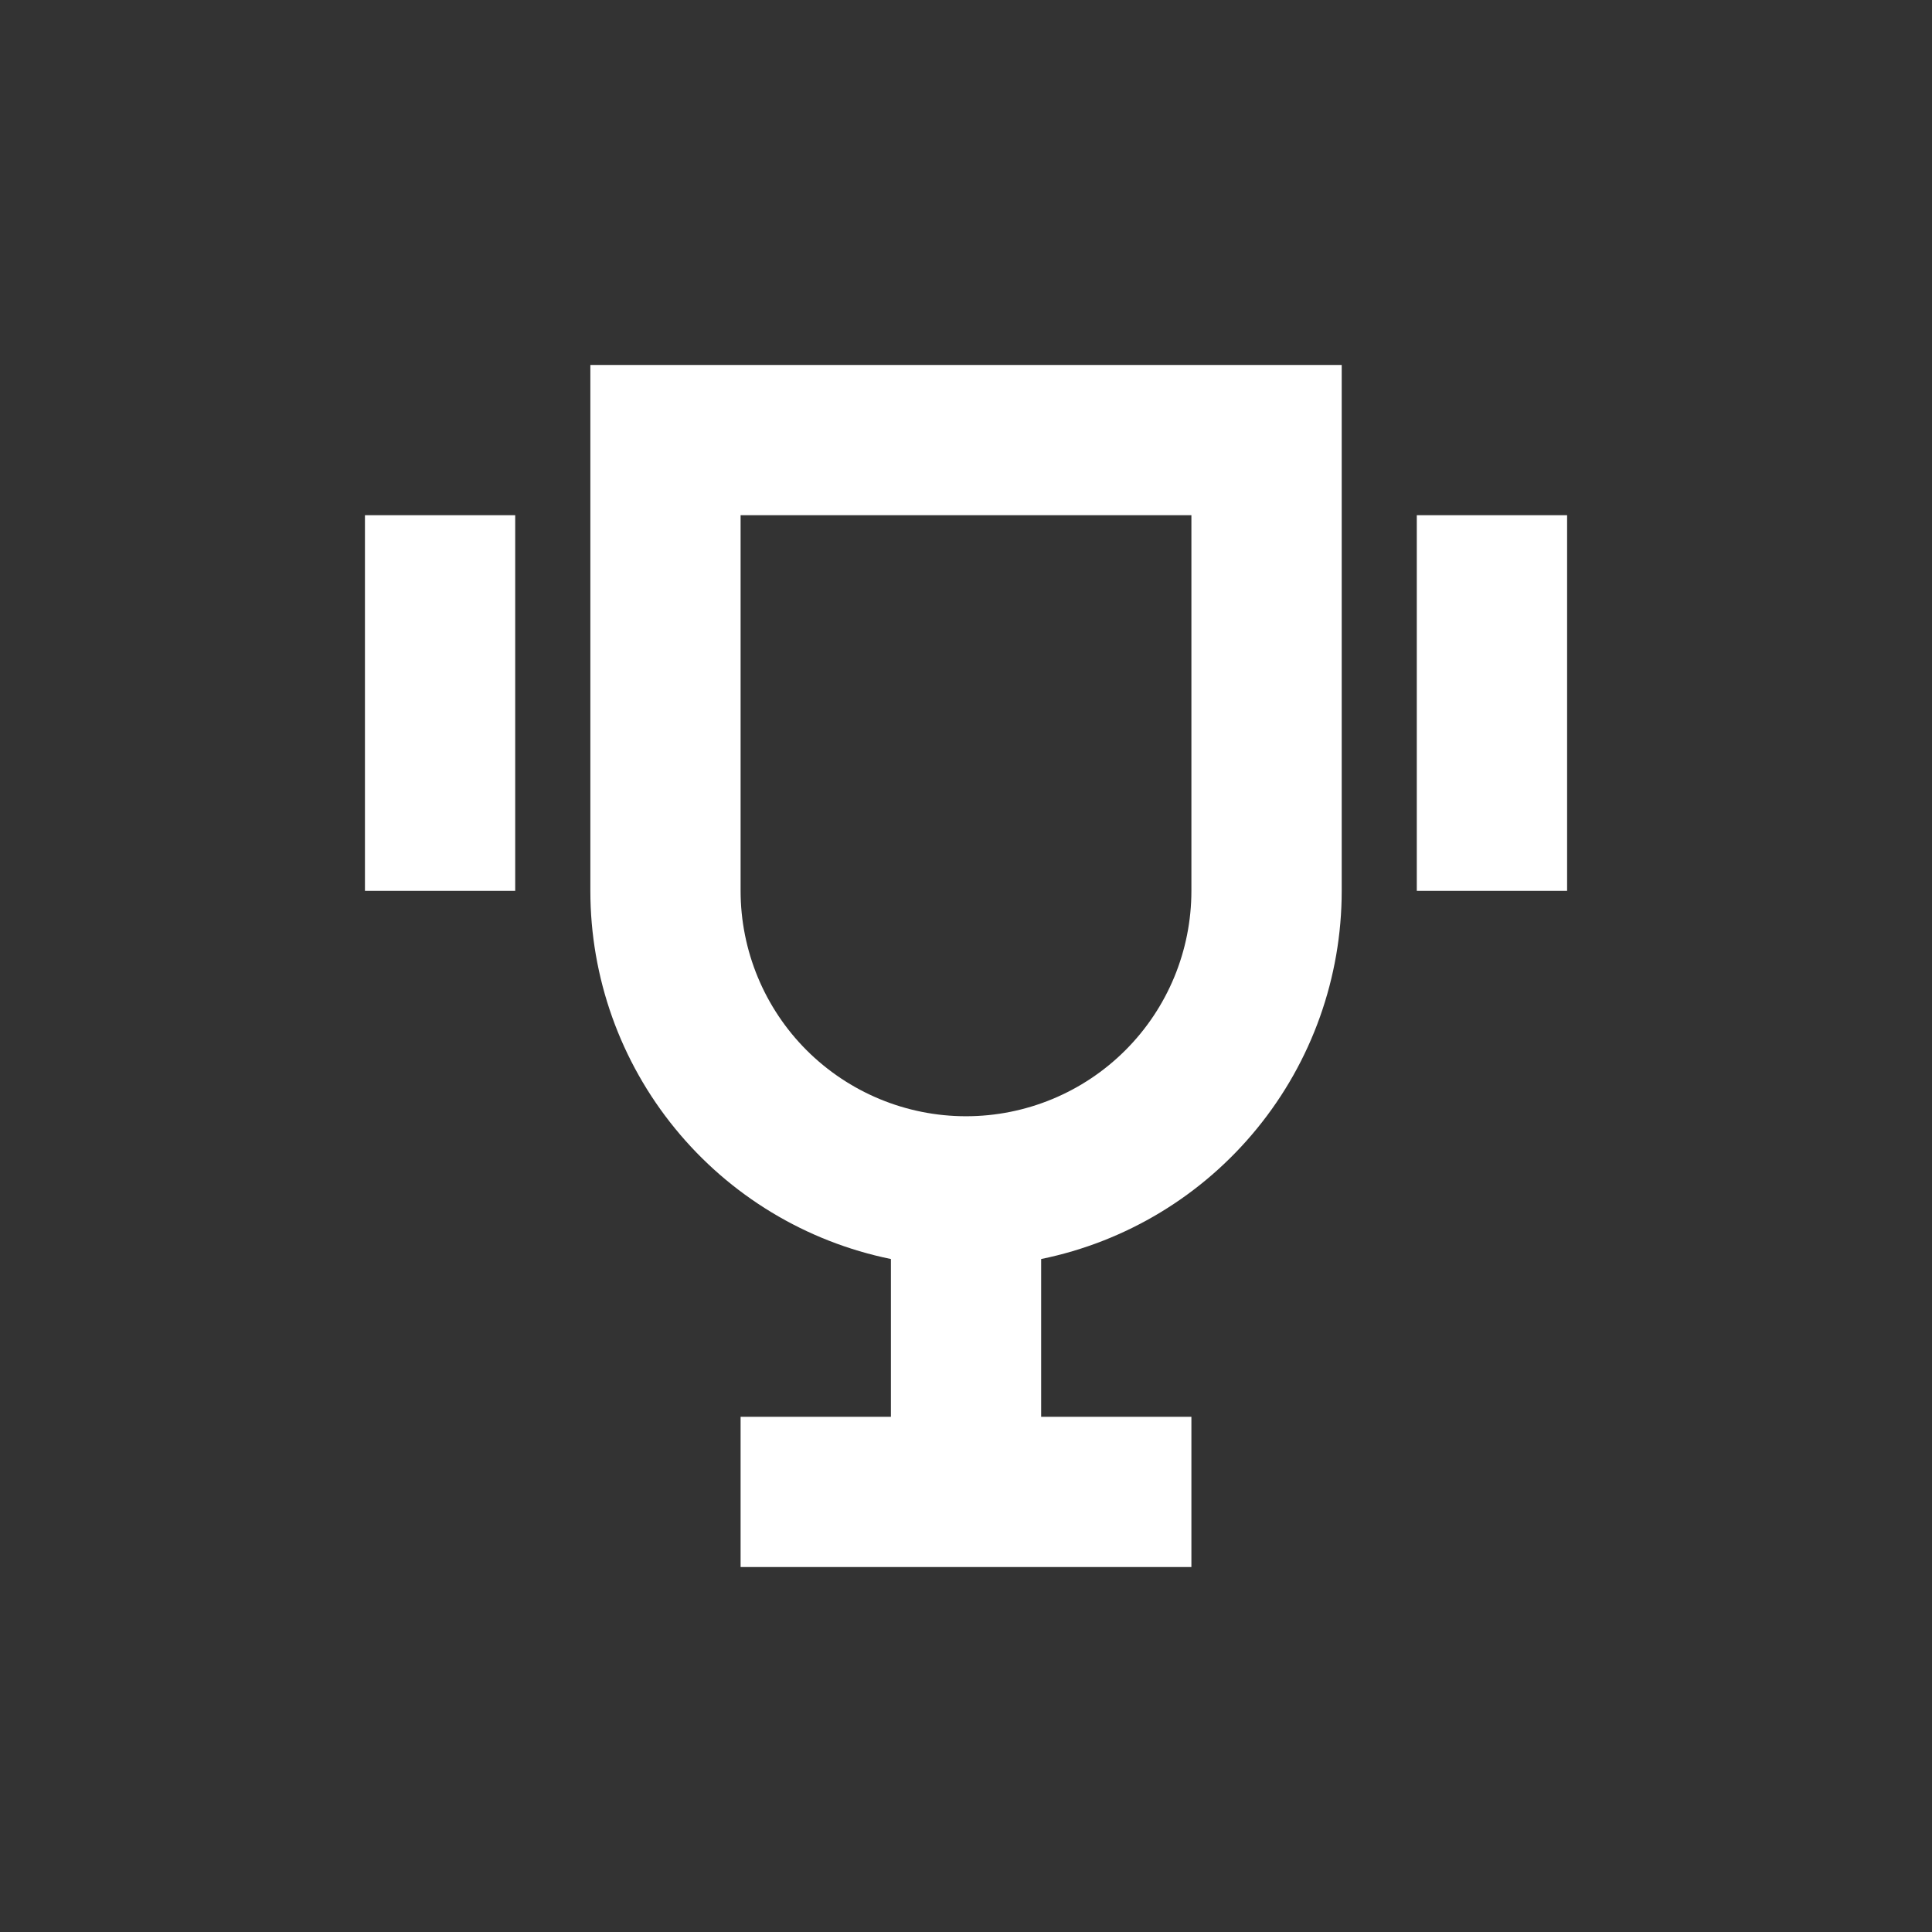 <svg width="30" height="30" viewBox="0 0 30 30" fill="none" xmlns="http://www.w3.org/2000/svg">
<rect x="0" y="0" width="30" height="30" fill="#333333" stroke="none"/>
<path fill-rule="evenodd" clip-rule="evenodd" d="M16.167 19.55C17.485 19.281 18.669 18.565 19.519 17.523C20.37 16.482 20.834 15.178 20.834 13.833V5.667H9.167V13.833C9.167 15.178 9.631 16.482 10.482 17.523C11.332 18.565 12.516 19.281 13.834 19.55V22H11.5V24.333H18.5V22H16.167V19.55ZM11.5 8H18.5V13.833C18.5 14.761 18.132 15.652 17.475 16.308C16.819 16.964 15.929 17.333 15 17.333C14.072 17.333 13.182 16.964 12.525 16.308C11.869 15.652 11.5 14.761 11.5 13.833V8Z" fill="white"/>
<path d="M22 8H24.334V13.833H22V8ZM8 8H5.667V13.833H8V8Z" fill="white"/>
</svg>
